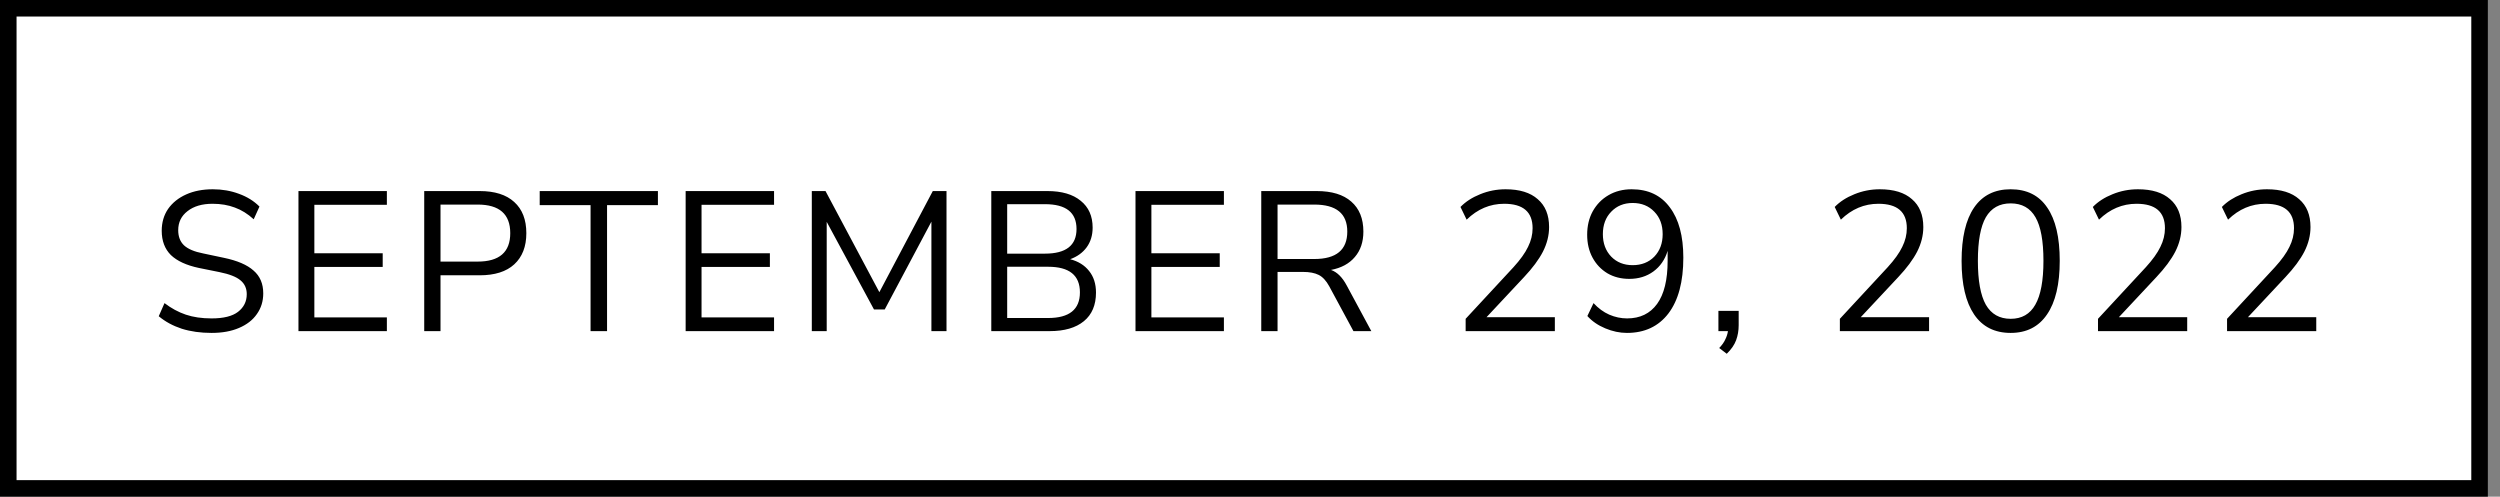 <svg width="151" height="30" viewBox="0 0 151 30" fill="none" xmlns="http://www.w3.org/2000/svg">
<rect x="0" y="0" width="151" height="30" fill="#808080" stroke="none"/>
<rect x="0.5" y="0.5" width="149.266" height="29" fill="white"/>
<rect x="0.5" y="0.5" width="149.266" height="29" stroke="black"/>
<path d="M12.78 20.108C12.116 20.108 11.516 20.024 10.98 19.856C10.444 19.68 9.98 19.428 9.588 19.1L9.936 18.308C10.344 18.62 10.772 18.852 11.22 19.004C11.668 19.156 12.188 19.232 12.78 19.232C13.5 19.232 14.032 19.1 14.376 18.836C14.728 18.564 14.904 18.208 14.904 17.768C14.904 17.416 14.776 17.136 14.52 16.928C14.272 16.72 13.852 16.556 13.26 16.436L12.012 16.184C11.26 16.024 10.696 15.764 10.32 15.404C9.952 15.036 9.768 14.548 9.768 13.94C9.768 13.436 9.896 12.996 10.152 12.62C10.416 12.244 10.78 11.952 11.244 11.744C11.708 11.536 12.244 11.432 12.852 11.432C13.42 11.432 13.948 11.524 14.436 11.708C14.924 11.884 15.336 12.14 15.672 12.476L15.324 13.244C14.964 12.916 14.584 12.68 14.184 12.536C13.784 12.384 13.336 12.308 12.84 12.308C12.208 12.308 11.704 12.456 11.328 12.752C10.952 13.04 10.764 13.424 10.764 13.904C10.764 14.288 10.88 14.592 11.112 14.816C11.352 15.04 11.74 15.204 12.276 15.308L13.524 15.572C14.332 15.74 14.928 15.996 15.312 16.34C15.704 16.676 15.9 17.136 15.9 17.72C15.9 18.192 15.772 18.608 15.516 18.968C15.268 19.328 14.908 19.608 14.436 19.808C13.972 20.008 13.42 20.108 12.78 20.108ZM18.027 20V11.54H23.367V12.368H18.987V15.296H23.115V16.124H18.987V19.172H23.367V20H18.027ZM25.623 20V11.54H28.971C29.883 11.54 30.579 11.76 31.059 12.2C31.547 12.64 31.791 13.268 31.791 14.084C31.791 14.892 31.547 15.52 31.059 15.968C30.579 16.408 29.883 16.628 28.971 16.628H26.607V20H25.623ZM26.607 15.8H28.851C30.163 15.8 30.819 15.228 30.819 14.084C30.819 12.932 30.163 12.356 28.851 12.356H26.607V15.8ZM35.67 20V12.392H32.598V11.54H39.738V12.392H36.666V20H35.67ZM41.413 20V11.54H46.753V12.368H42.373V15.296H46.501V16.124H42.373V19.172H46.753V20H41.413ZM49.033 20V11.54H49.861L53.113 17.648L56.341 11.54H57.169V20H56.257V13.388L53.437 18.692H52.789L49.933 13.4V20H49.033ZM59.874 20V11.54H63.258C64.13 11.54 64.802 11.736 65.275 12.128C65.754 12.512 65.995 13.052 65.995 13.748C65.995 14.212 65.874 14.608 65.635 14.936C65.394 15.264 65.062 15.504 64.638 15.656C65.126 15.784 65.507 16.02 65.778 16.364C66.058 16.708 66.198 17.144 66.198 17.672C66.198 18.424 65.954 19 65.466 19.4C64.978 19.8 64.29 20 63.403 20H59.874ZM60.834 15.32H63.114C64.386 15.32 65.022 14.824 65.022 13.832C65.022 12.832 64.386 12.332 63.114 12.332H60.834V15.32ZM60.834 19.208H63.306C64.587 19.208 65.227 18.692 65.227 17.66C65.227 16.628 64.587 16.112 63.306 16.112H60.834V19.208ZM68.584 20V11.54H73.924V12.368H69.544V15.296H73.672V16.124H69.544V19.172H73.924V20H68.584ZM76.18 20V11.54H79.528C80.44 11.54 81.136 11.752 81.616 12.176C82.104 12.6 82.348 13.204 82.348 13.988C82.348 14.612 82.176 15.124 81.832 15.524C81.496 15.924 81.016 16.184 80.392 16.304C80.76 16.432 81.076 16.744 81.34 17.24L82.828 20H81.748L80.284 17.288C80.1 16.952 79.888 16.724 79.648 16.604C79.408 16.484 79.092 16.424 78.7 16.424H77.164V20H76.18ZM77.164 15.644H79.384C80.712 15.644 81.376 15.092 81.376 13.988C81.376 12.9 80.712 12.356 79.384 12.356H77.164V15.644ZM88.525 20V19.256L91.417 16.136C91.825 15.688 92.117 15.28 92.293 14.912C92.477 14.544 92.569 14.168 92.569 13.784C92.569 12.8 91.997 12.308 90.853 12.308C89.997 12.308 89.241 12.628 88.585 13.268L88.213 12.5C88.525 12.18 88.921 11.924 89.401 11.732C89.889 11.532 90.401 11.432 90.937 11.432C91.785 11.432 92.433 11.632 92.881 12.032C93.337 12.424 93.565 12.984 93.565 13.712C93.565 14.216 93.441 14.712 93.193 15.2C92.945 15.68 92.565 16.192 92.053 16.736L89.785 19.16H93.913V20H88.525ZM98.265 20.108C97.833 20.108 97.397 20.016 96.957 19.832C96.517 19.648 96.157 19.4 95.877 19.088L96.249 18.308C96.537 18.62 96.853 18.852 97.197 19.004C97.549 19.156 97.909 19.232 98.277 19.232C99.061 19.232 99.665 18.94 100.089 18.356C100.513 17.772 100.725 16.904 100.725 15.752V15.152C100.565 15.68 100.277 16.096 99.861 16.4C99.453 16.696 98.969 16.844 98.409 16.844C97.913 16.844 97.473 16.732 97.089 16.508C96.705 16.276 96.405 15.96 96.189 15.56C95.973 15.16 95.865 14.7 95.865 14.18C95.865 13.644 95.977 13.172 96.201 12.764C96.433 12.348 96.749 12.024 97.149 11.792C97.557 11.552 98.025 11.432 98.553 11.432C99.553 11.432 100.321 11.796 100.857 12.524C101.401 13.244 101.673 14.256 101.673 15.56C101.673 17.016 101.373 18.14 100.773 18.932C100.173 19.716 99.337 20.108 98.265 20.108ZM98.613 16.016C99.149 16.016 99.585 15.844 99.921 15.5C100.257 15.148 100.425 14.696 100.425 14.144C100.425 13.584 100.257 13.132 99.921 12.788C99.585 12.436 99.149 12.26 98.613 12.26C98.085 12.26 97.653 12.436 97.317 12.788C96.981 13.132 96.813 13.584 96.813 14.144C96.813 14.696 96.981 15.148 97.317 15.5C97.653 15.844 98.085 16.016 98.613 16.016ZM104.296 21.368L103.84 21.02C104.016 20.836 104.14 20.66 104.212 20.492C104.292 20.332 104.344 20.168 104.368 20H103.792V18.776H105.016V19.64C105.016 19.968 104.964 20.272 104.86 20.552C104.756 20.832 104.568 21.104 104.296 21.368ZM111.128 20V19.256L114.02 16.136C114.428 15.688 114.72 15.28 114.896 14.912C115.08 14.544 115.172 14.168 115.172 13.784C115.172 12.8 114.6 12.308 113.456 12.308C112.6 12.308 111.844 12.628 111.188 13.268L110.816 12.5C111.128 12.18 111.524 11.924 112.004 11.732C112.492 11.532 113.004 11.432 113.54 11.432C114.388 11.432 115.036 11.632 115.484 12.032C115.94 12.424 116.168 12.984 116.168 13.712C116.168 14.216 116.044 14.712 115.796 15.2C115.548 15.68 115.168 16.192 114.656 16.736L112.388 19.16H116.516V20H111.128ZM121.444 20.108C120.476 20.108 119.74 19.736 119.236 18.992C118.732 18.248 118.48 17.172 118.48 15.764C118.48 14.348 118.732 13.272 119.236 12.536C119.74 11.8 120.476 11.432 121.444 11.432C122.42 11.432 123.156 11.8 123.652 12.536C124.156 13.264 124.408 14.336 124.408 15.752C124.408 17.168 124.152 18.248 123.64 18.992C123.136 19.736 122.404 20.108 121.444 20.108ZM121.444 19.256C122.116 19.256 122.612 18.972 122.932 18.404C123.26 17.836 123.424 16.952 123.424 15.752C123.424 14.552 123.264 13.676 122.944 13.124C122.624 12.564 122.124 12.284 121.444 12.284C120.772 12.284 120.272 12.564 119.944 13.124C119.624 13.684 119.464 14.56 119.464 15.752C119.464 16.952 119.624 17.836 119.944 18.404C120.272 18.972 120.772 19.256 121.444 19.256ZM126.719 20V19.256L129.611 16.136C130.019 15.688 130.311 15.28 130.487 14.912C130.671 14.544 130.763 14.168 130.763 13.784C130.763 12.8 130.191 12.308 129.047 12.308C128.191 12.308 127.435 12.628 126.779 13.268L126.407 12.5C126.719 12.18 127.115 11.924 127.595 11.732C128.083 11.532 128.595 11.432 129.131 11.432C129.979 11.432 130.627 11.632 131.075 12.032C131.531 12.424 131.759 12.984 131.759 13.712C131.759 14.216 131.635 14.712 131.387 15.2C131.139 15.68 130.759 16.192 130.247 16.736L127.979 19.16H132.107V20H126.719ZM134.514 20V19.256L137.406 16.136C137.814 15.688 138.106 15.28 138.282 14.912C138.466 14.544 138.558 14.168 138.558 13.784C138.558 12.8 137.986 12.308 136.842 12.308C135.986 12.308 135.23 12.628 134.574 13.268L134.202 12.5C134.514 12.18 134.91 11.924 135.39 11.732C135.878 11.532 136.39 11.432 136.926 11.432C137.774 11.432 138.422 11.632 138.87 12.032C139.326 12.424 139.554 12.984 139.554 13.712C139.554 14.216 139.43 14.712 139.182 15.2C138.934 15.68 138.554 16.192 138.042 16.736L135.774 19.16H139.902V20H134.514Z" fill="black"/>
</svg>

